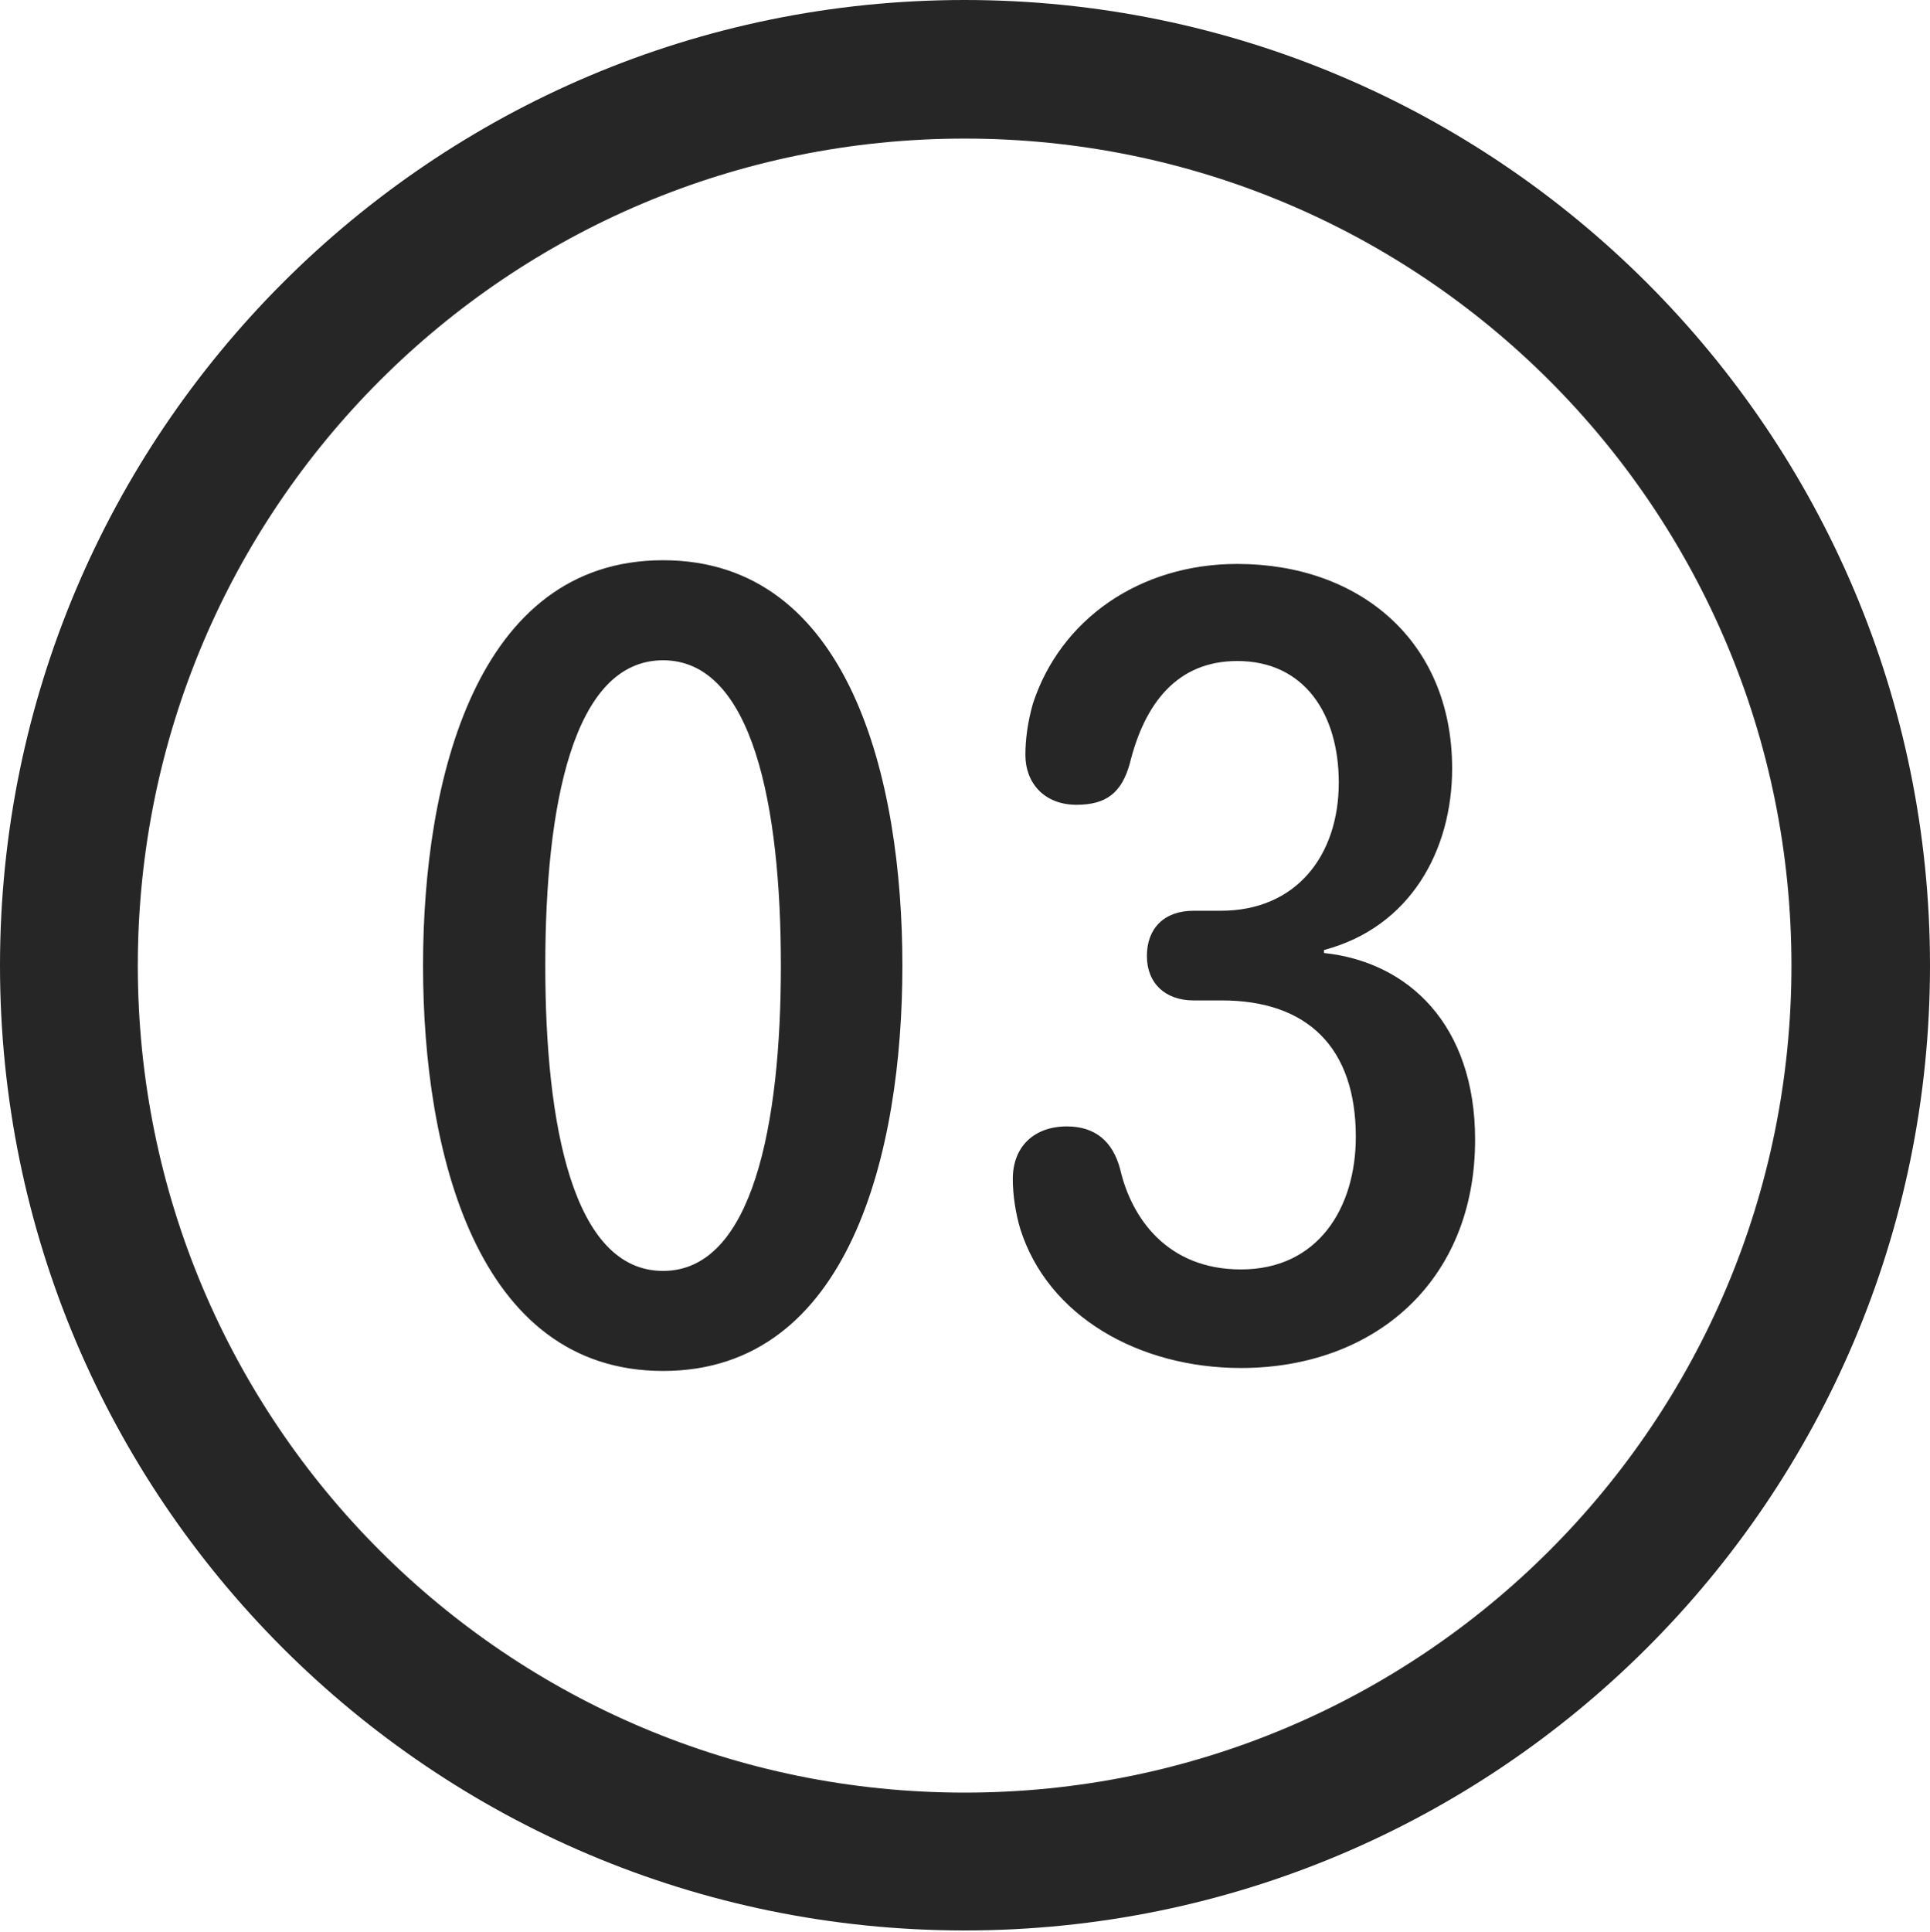 <?xml version="1.0" encoding="UTF-8"?>
<!--Generator: Apple Native CoreSVG 326-->
<!DOCTYPE svg
PUBLIC "-//W3C//DTD SVG 1.1//EN"
       "http://www.w3.org/Graphics/SVG/1.1/DTD/svg11.dtd">
<svg version="1.1" xmlns="http://www.w3.org/2000/svg" xmlns:xlink="http://www.w3.org/1999/xlink" viewBox="0 0 651.25 651.75">
 <g>
  <rect height="651.75" opacity="0" width="651.25" x="0" y="0"/>
  <path d="M325.5 651.25C505.25 651.25 651.25 505.5 651.25 325.75C651.25 146 505.25 0 325.5 0C145.75 0 0 146 0 325.75C0 505.5 145.75 651.25 325.5 651.25ZM325.5 604.75C171.25 604.75 46.5 480 46.5 325.75C46.5 171.5 171.25 46.75 325.5 46.75C479.75 46.75 604.5 171.5 604.5 325.75C604.5 480 479.75 604.75 325.5 604.75Z" fill="black" fill-opacity="0.85"/>
  <path d="M223.75 462.5C286.75 462.5 304.5 388.5 304.5 325.75C304.5 263 286.75 189 223.75 189C160.75 189 142.75 263 142.75 325.75C142.75 388.5 160.75 462.5 223.75 462.5ZM223.75 428.75C193.25 428.75 184 379.25 184 325.75C184 272 193.25 222.75 223.75 222.75C254 222.75 263.5 272 263.5 325.75C263.5 379.25 254 428.75 223.75 428.75ZM418.75 461.5C463.5 461.5 497.75 432.5 497.75 384.5C497.75 345.75 475.25 324.5 446.75 321.5L446.75 320.5C476 312.75 490 286.75 490 259.25C490 216 458.5 190.25 417.5 190.25C384.5 190.25 357.75 209 348.5 237.5C346.75 243.75 346 249.5 346 254.75C346 264 352.25 271.5 363.25 271.5C373.25 271.5 378.5 267.5 381.25 257.5C386.25 237.25 397.25 223 417.5 223C440.25 223 451.75 241 451.75 264C451.75 288.75 437.25 307.25 412 307.25L402.75 307.25C392.75 307.25 387 313.25 387 322.5C387 331.75 393.25 337.5 402.75 337.5L412.25 337.5C441.25 337.5 457.5 353.5 457.5 383.5C457.5 407.5 444.75 428.25 418.75 428.25C393.75 428.25 381.75 410.75 378 394.5C375.5 385 369.5 380 360 380C349 380 341.75 386.75 341.75 397.75C341.75 403.25 342.75 409.5 344.25 414.5C353.5 444 384.25 461.5 418.75 461.5Z" fill="black" fill-opacity="0.85"/>
 </g>
</svg>

